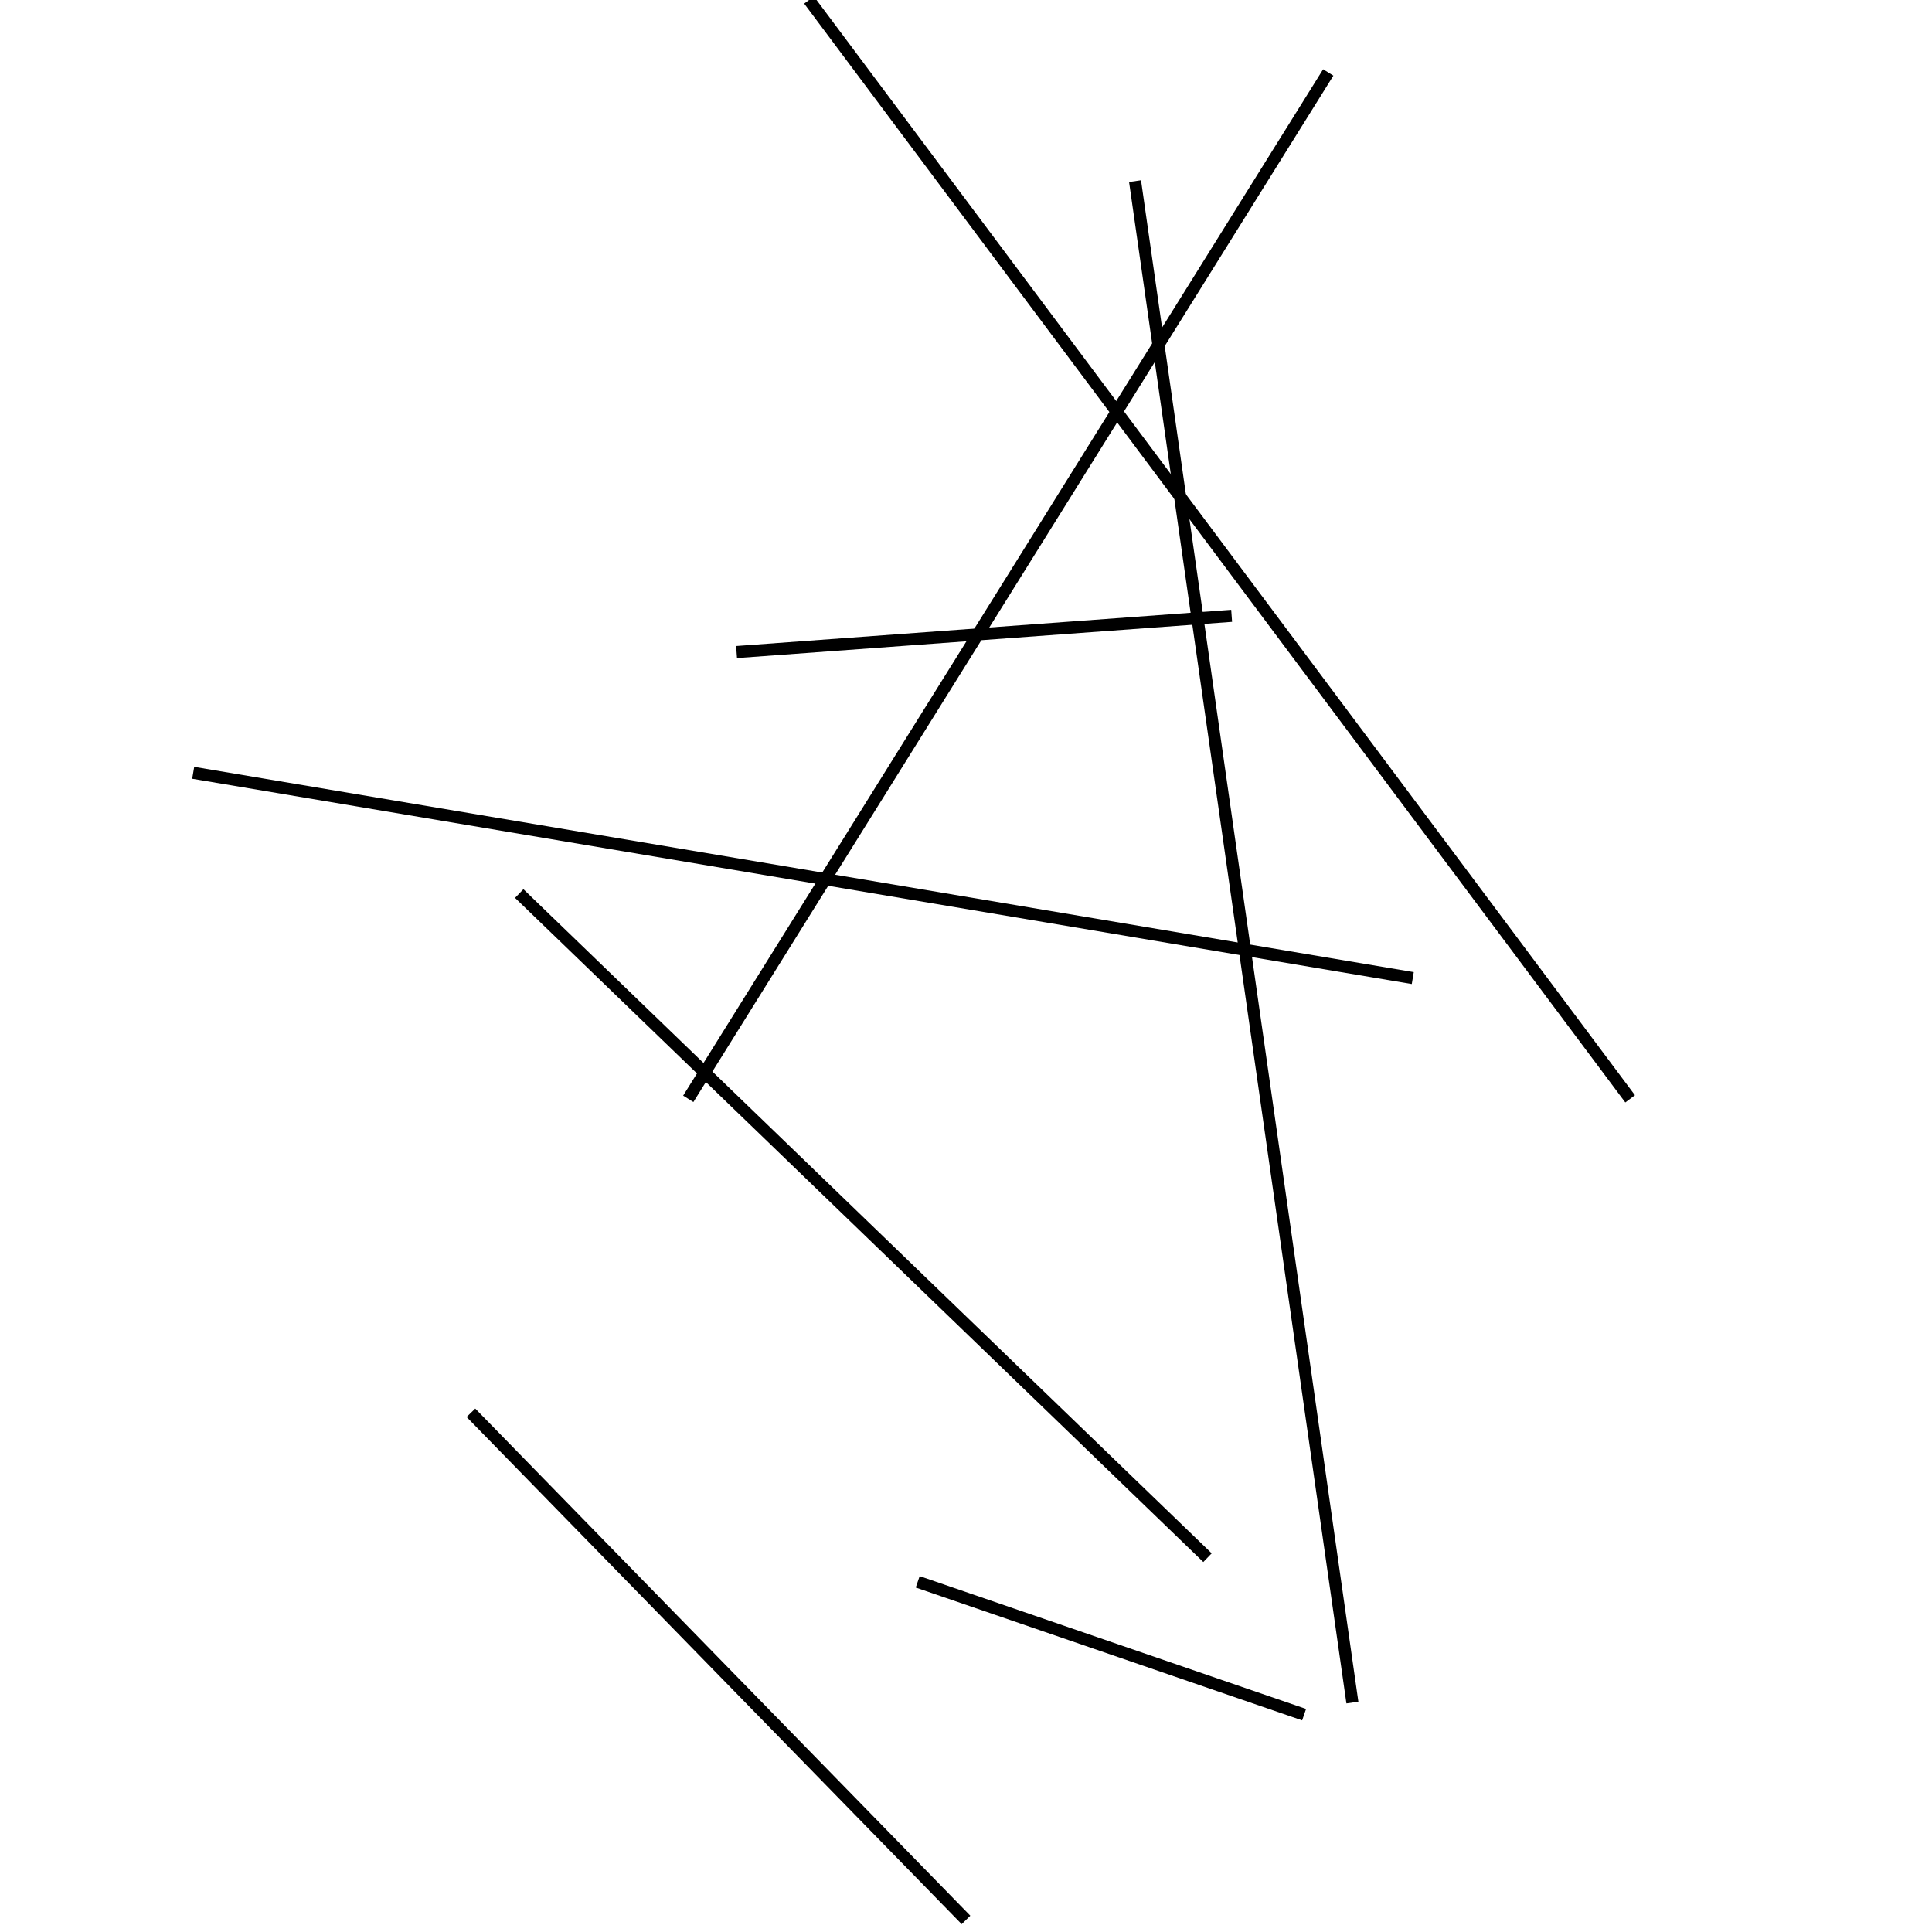 <?xml version="1.0" encoding="utf-8" ?>
<svg baseProfile="full" height="160" version="1.1" width="160" xmlns="http://www.w3.org/2000/svg" xmlns:ev="http://www.w3.org/2001/xml-events" xmlns:xlink="http://www.w3.org/1999/xlink"><defs /><line stroke="black" stroke-width="1" x1="61" x2="102" y1="54" y2="51" /><line stroke="black" stroke-width="1" x1="76" x2="108" y1="131" y2="142" /><line stroke="black" stroke-width="1" x1="39" x2="80" y1="117" y2="159" /><line stroke="black" stroke-width="1" x1="135" x2="67" y1="91" y2="0" /><line stroke="black" stroke-width="1" x1="112" x2="94" y1="141" y2="15" /><line stroke="black" stroke-width="1" x1="110" x2="57" y1="6" y2="91" /><line stroke="black" stroke-width="1" x1="100" x2="43" y1="129" y2="74" /><line stroke="black" stroke-width="1" x1="117" x2="16" y1="81" y2="64" /></svg>